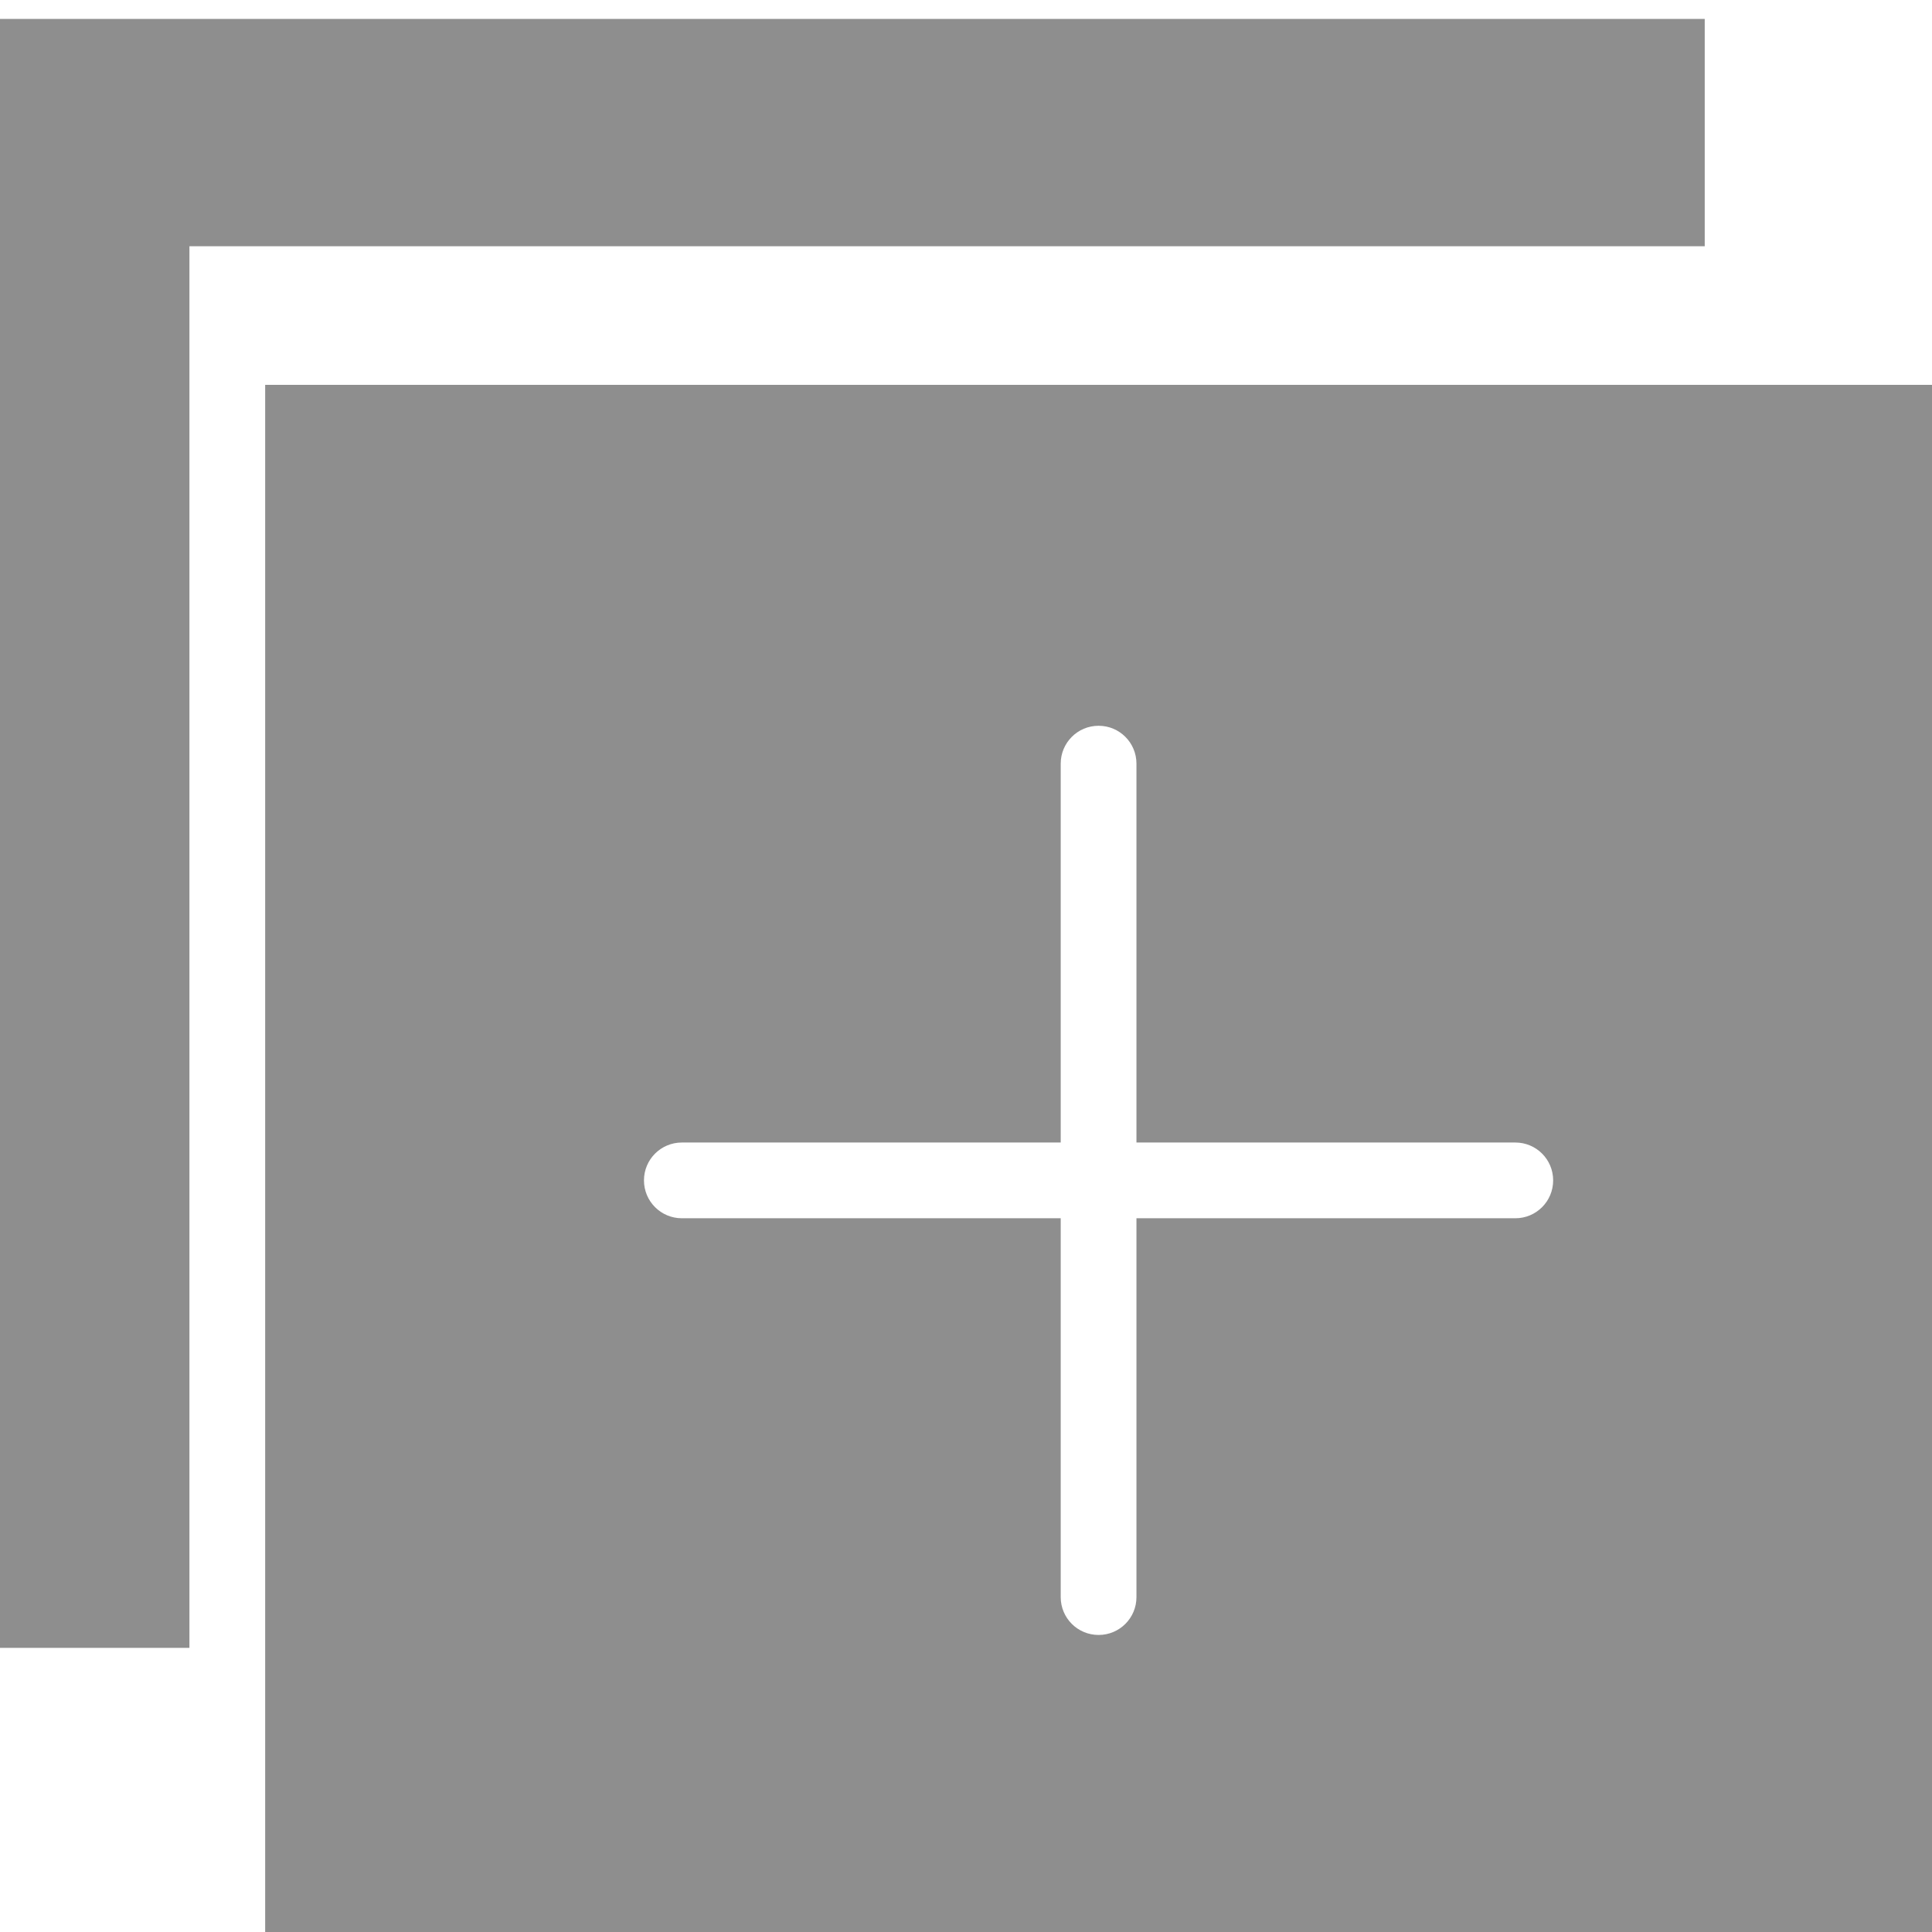 <svg width="44" height="44" viewBox="0 0 44 44" fill="none" xmlns="http://www.w3.org/2000/svg">
<g clip-path="url(#clip0_100_407)">
<path d="M38.824 0.431H0V37.529H4.314V5.608H38.824V0.431Z" fill="#8E8E8E"/>
<path d="M6.039 8.765V45H44V8.765H6.039ZM34.51 27.745H25.882V36.373C25.882 36.85 25.497 37.235 25.02 37.235C24.542 37.235 24.157 36.85 24.157 36.373V27.745H15.529C15.052 27.745 14.666 27.36 14.666 26.882C14.666 26.405 15.052 26.02 15.529 26.02H24.157V17.392C24.157 16.915 24.542 16.529 25.02 16.529C25.497 16.529 25.882 16.915 25.882 17.392V26.02H34.51C34.987 26.02 35.372 26.405 35.372 26.882C35.372 27.36 34.987 27.745 34.51 27.745Z" fill="#8E8E8E"/>
</g>
<defs>
<clipPath id="clip0_100_407">
<rect width="44" height="44" fill="white"/>
</clipPath>
</defs>
</svg>
